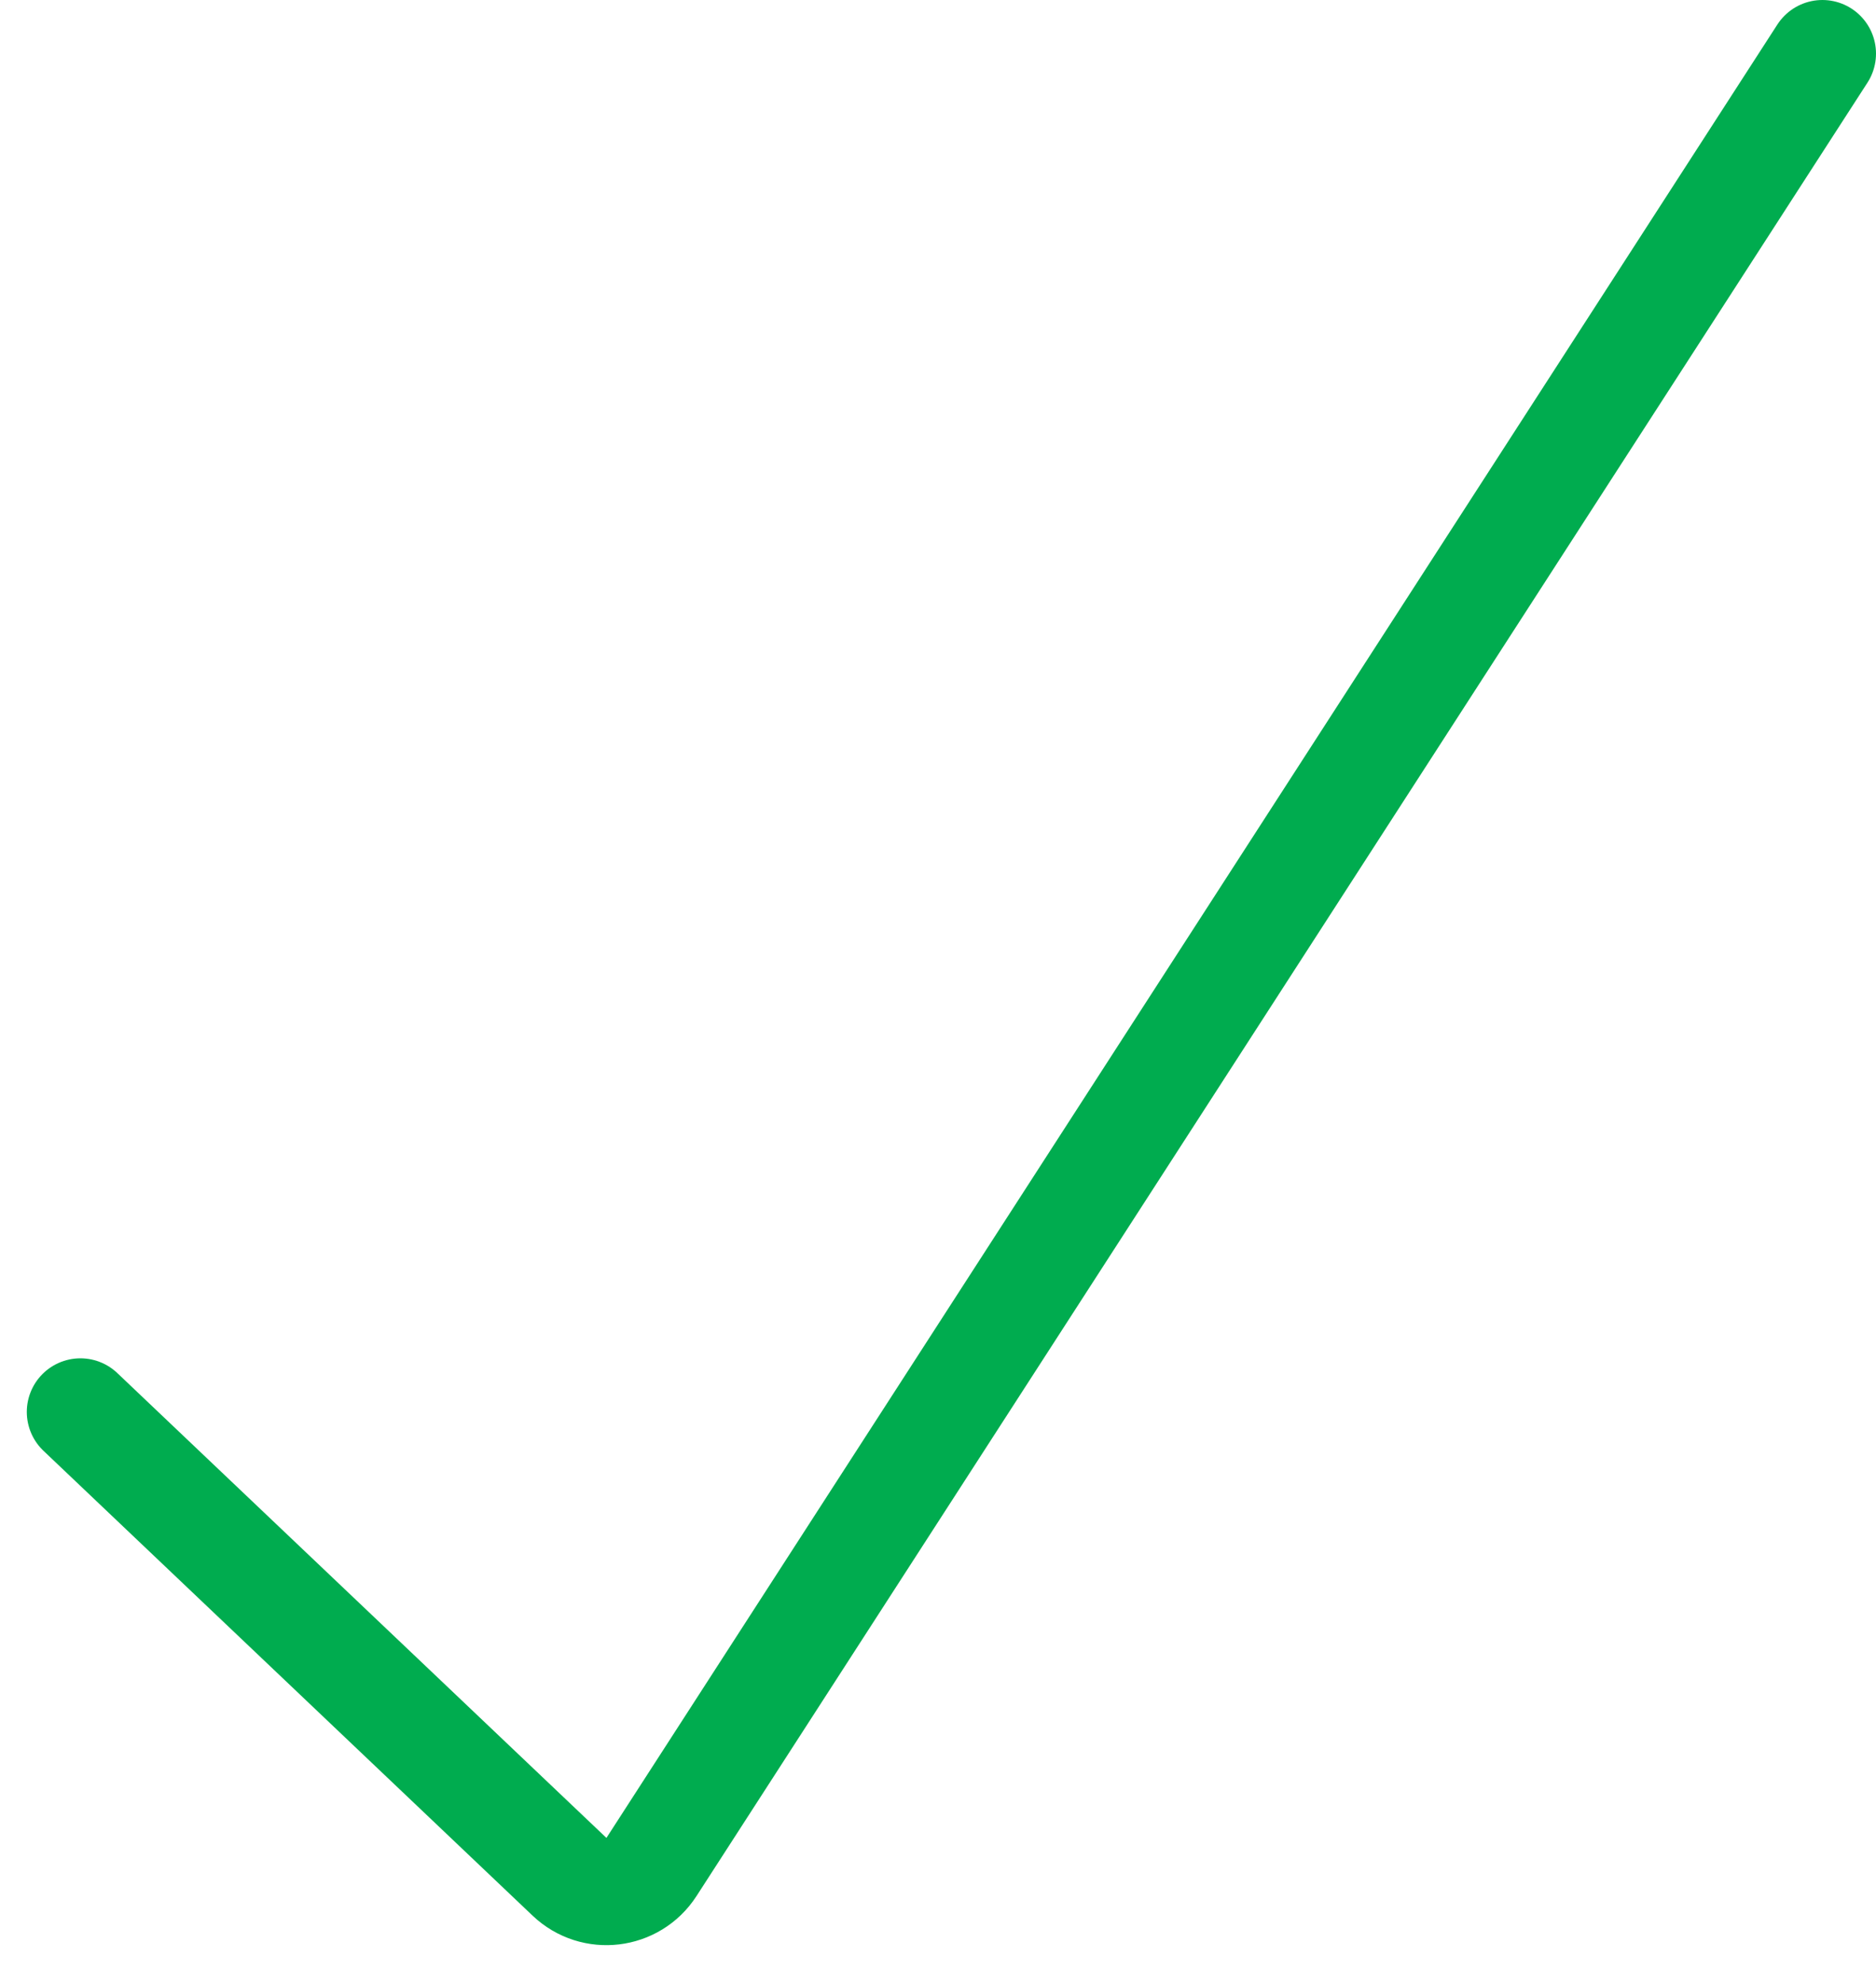 <svg width="35" height="37" viewBox="0 0 35 37" fill="none" xmlns="http://www.w3.org/2000/svg">
<path d="M1.5 26.333L10.626 35.003C11.08 35.434 11.814 35.346 12.154 34.82L34 1" stroke="#00AC4F" stroke-width="2" stroke-linecap="round"/>
</svg>
